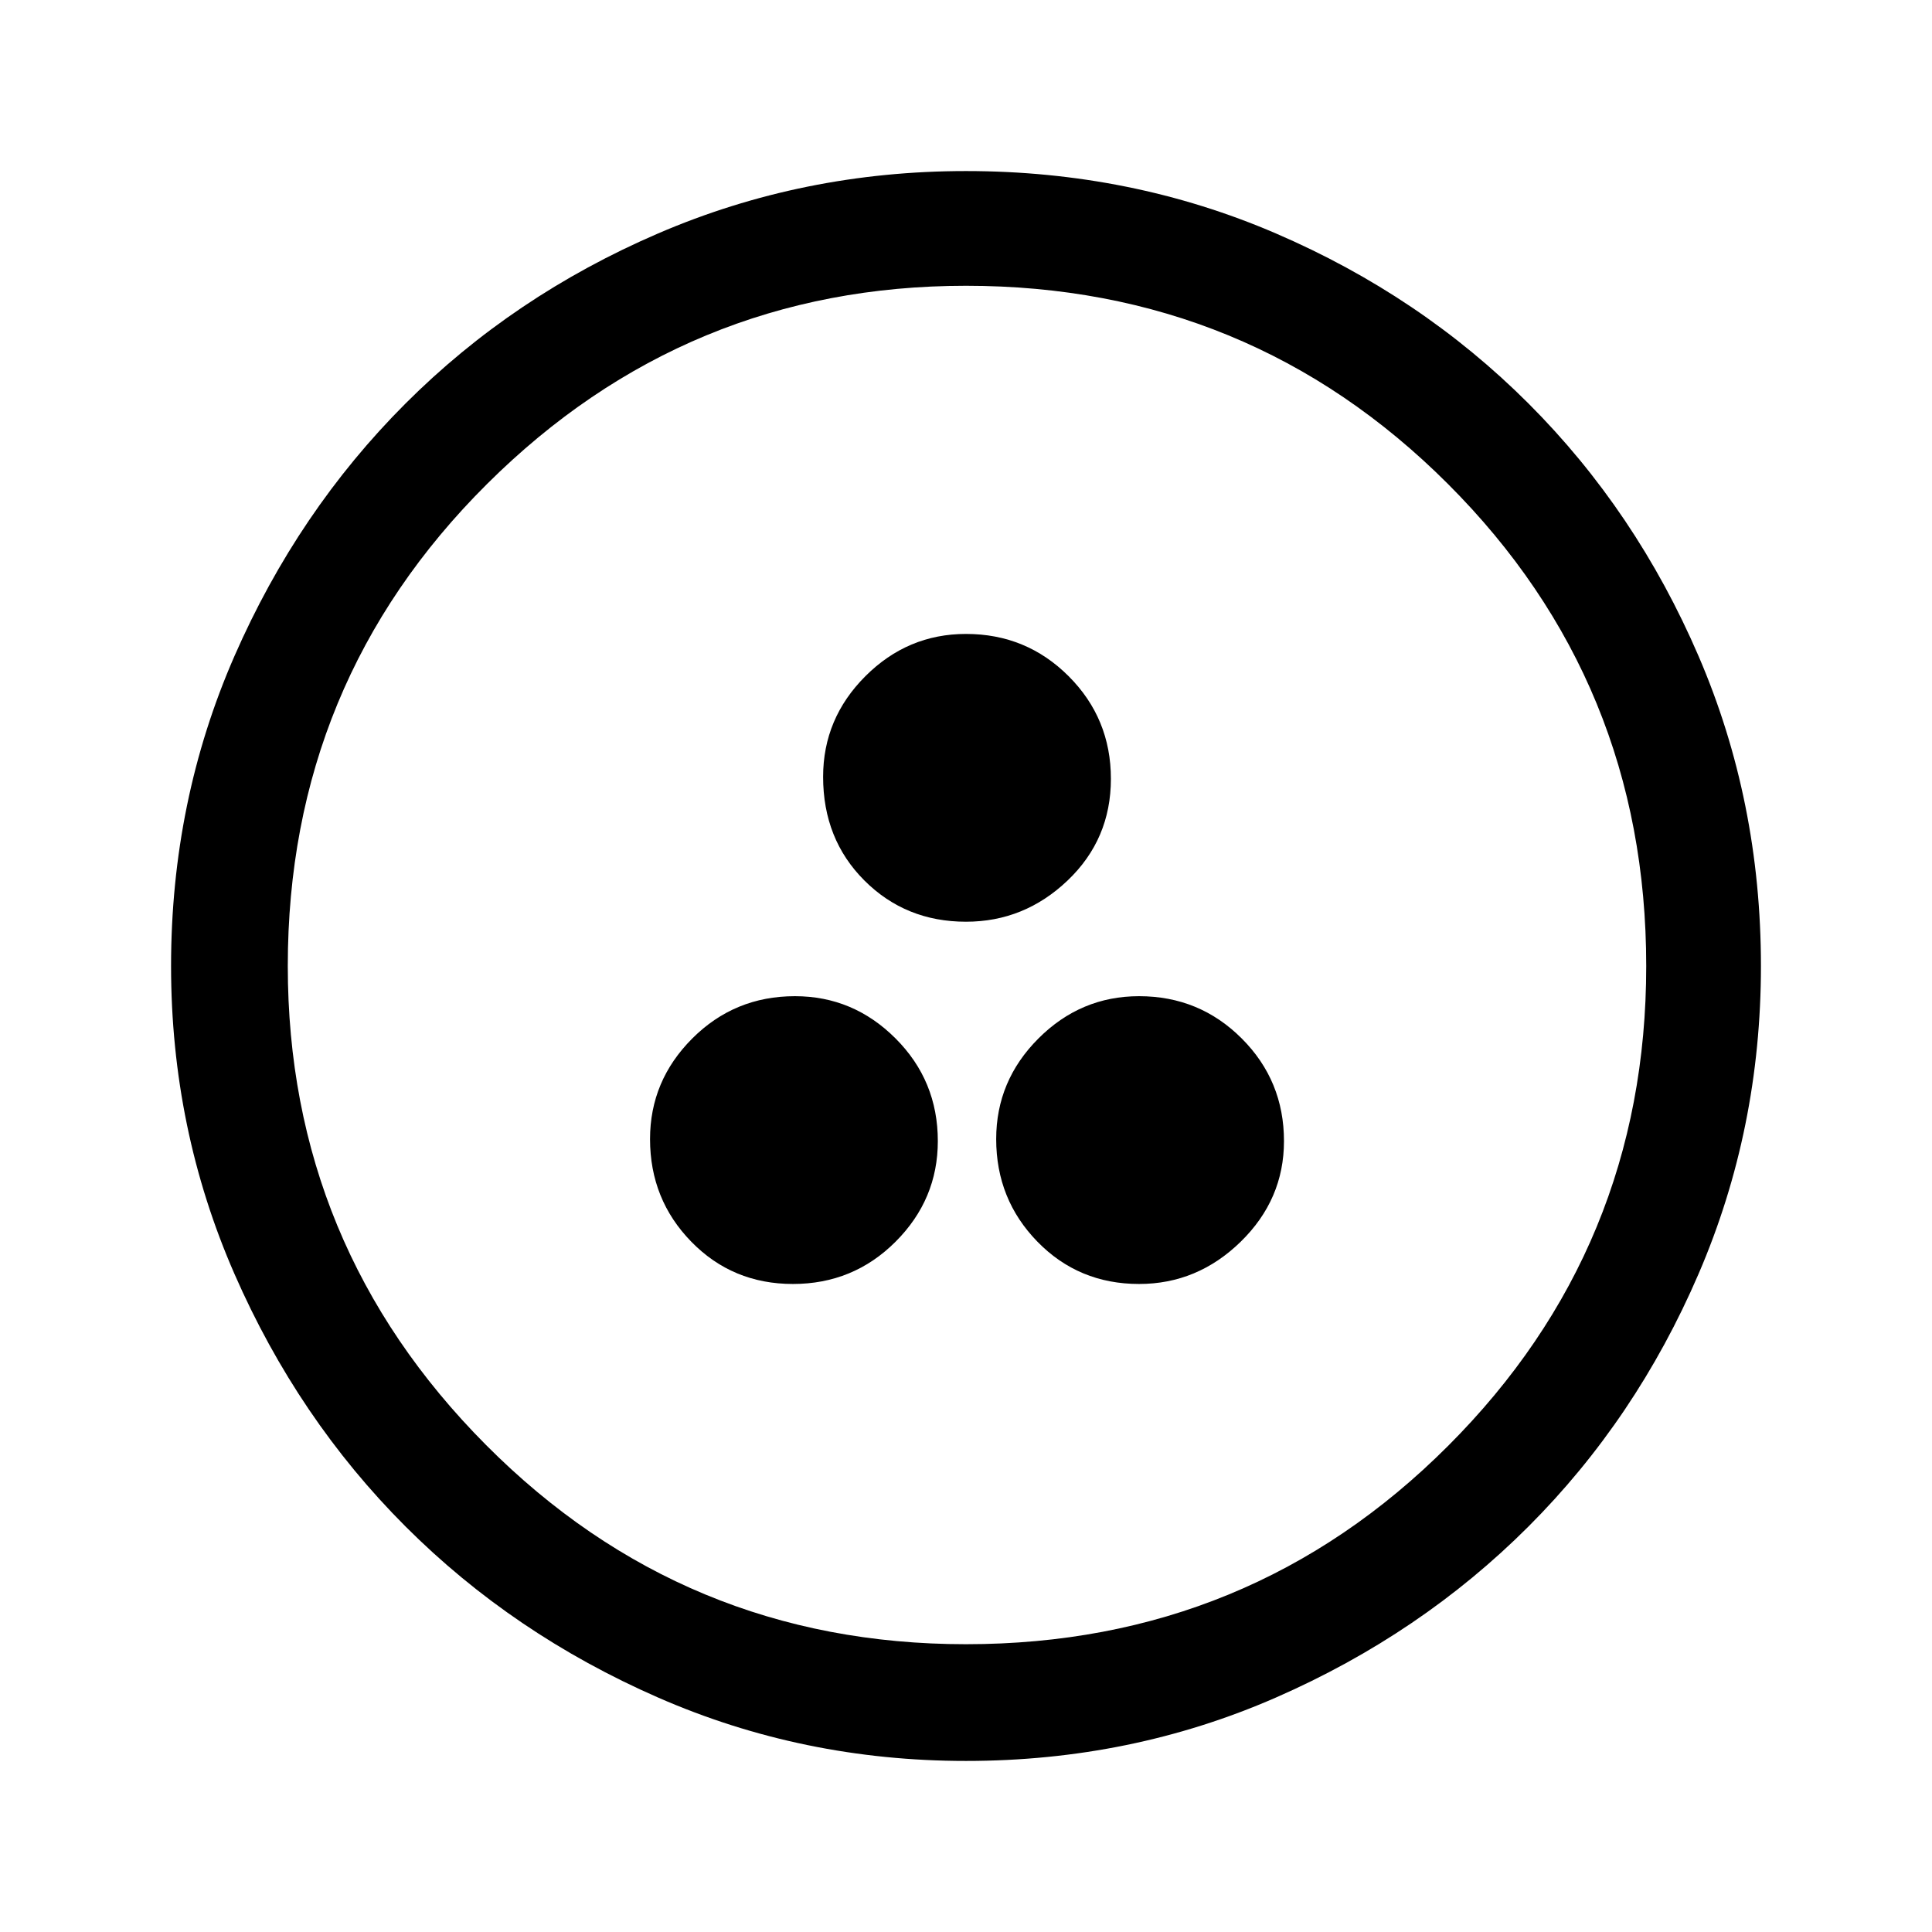<svg xmlns="http://www.w3.org/2000/svg" height="48" width="48"><path d="M19.7 31.9q1.5 0 2.55-1.05 1.05-1.05 1.05-2.5 0-1.5-1.05-2.55-1.05-1.05-2.5-1.05-1.5 0-2.55 1.05-1.05 1.05-1.05 2.5 0 1.5 1.025 2.55Q18.2 31.9 19.7 31.9Zm8.6 0q1.45 0 2.525-1.05t1.075-2.5q0-1.5-1.05-2.55-1.05-1.05-2.55-1.05-1.45 0-2.5 1.05t-1.05 2.5q0 1.5 1.025 2.55Q26.8 31.9 28.3 31.9Zm-4.3-9q1.45 0 2.525-1.025T27.6 19.35q0-1.5-1.05-2.55-1.05-1.05-2.55-1.05-1.45 0-2.5 1.05t-1.05 2.5q0 1.55 1.025 2.575Q22.5 22.9 24 22.9Zm0 20.85q-4.05 0-7.65-1.575-3.6-1.575-6.275-4.25Q7.4 35.25 5.825 31.65 4.25 28.05 4.25 24q0-4.1 1.575-7.7 1.575-3.6 4.25-6.275Q12.75 7.35 16.35 5.8q3.6-1.55 7.65-1.55 4.1 0 7.7 1.55 3.6 1.55 6.275 4.225Q40.65 12.7 42.2 16.3q1.55 3.6 1.55 7.7 0 4.05-1.55 7.65-1.55 3.6-4.225 6.275Q35.3 40.6 31.7 42.175 28.1 43.75 24 43.75Zm0-2.9q7.05 0 11.975-4.925T40.9 24q0-7.05-4.925-11.975T24 7.1q-6.95 0-11.9 4.925T7.15 24q0 6.95 4.925 11.9T24 40.85ZM24 24Z"/></svg>